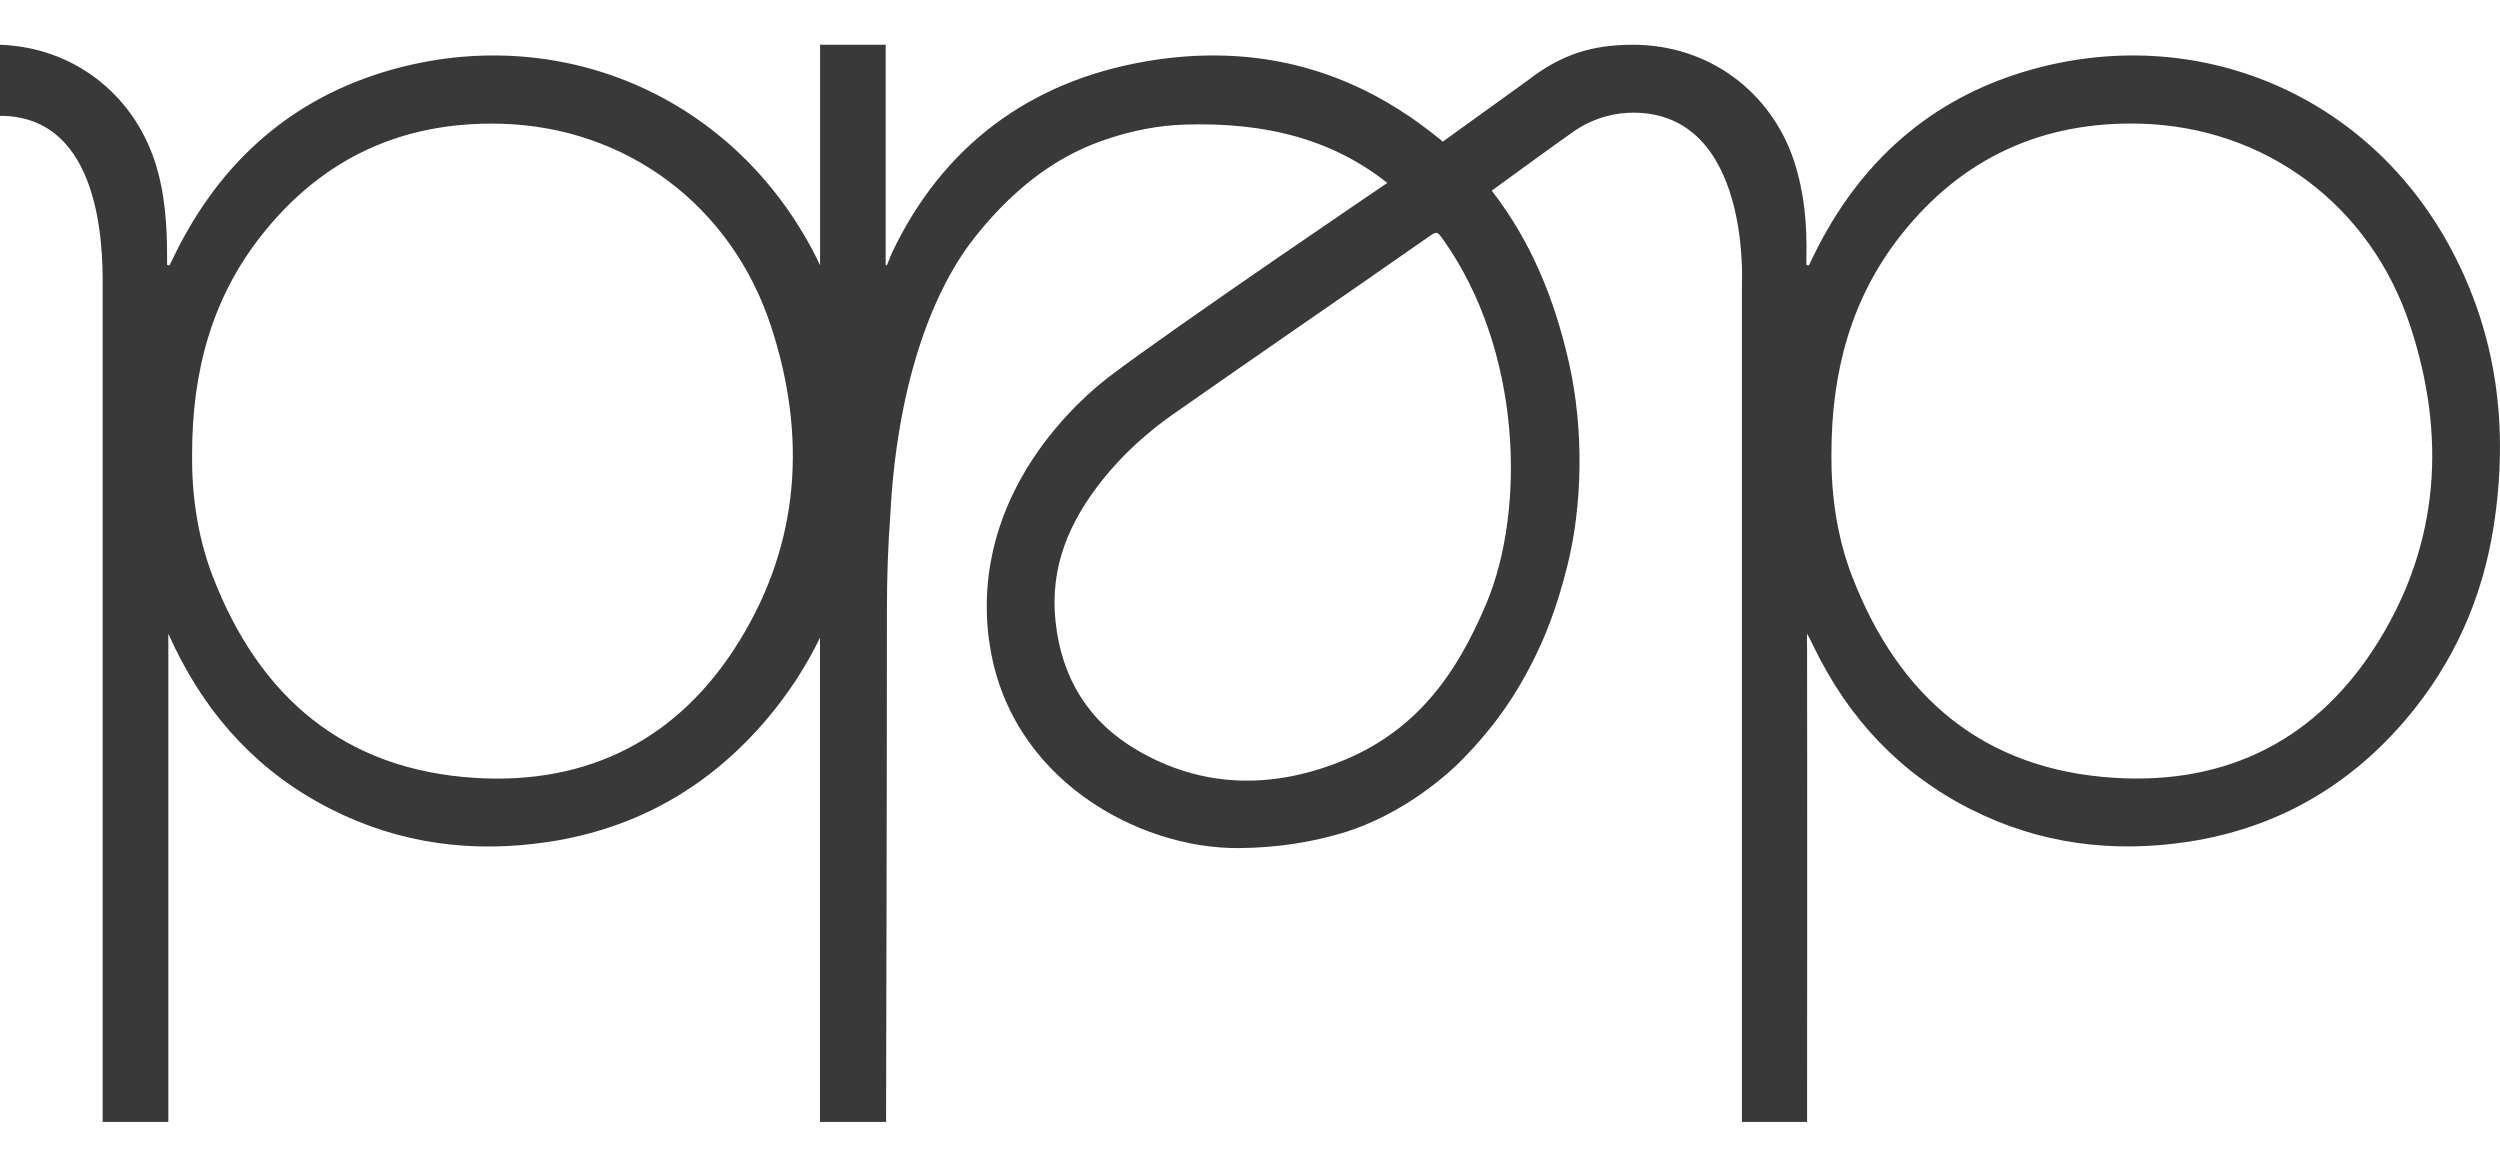 <svg width="30" height="14" viewBox="0 0 30 14" fill="none" xmlns="http://www.w3.org/2000/svg">
<path id="Vector" d="M29.412 2.986C28.412 1.116 26.354 0.275 24.366 0.838C23.169 1.177 22.314 1.944 21.768 3.058C21.747 3.101 21.726 3.143 21.706 3.185C21.696 3.183 21.687 3.181 21.677 3.179C21.677 3.145 21.677 3.112 21.677 3.078C21.685 2.697 21.654 2.317 21.529 1.934C21.253 1.098 20.503 0.537 19.594 0.537C19.081 0.537 18.717 0.666 18.327 0.969L17.997 1.207L17.328 1.689L17.313 1.699C17.267 1.66 17.219 1.623 17.172 1.586C17.004 1.454 16.831 1.337 16.654 1.234C16.651 1.232 16.647 1.23 16.644 1.228C15.774 0.721 14.805 0.556 13.754 0.736C12.347 0.977 11.307 1.762 10.703 3.035C10.688 3.067 10.655 3.155 10.643 3.185C10.636 3.181 10.636 3.181 10.628 3.177V0.537C10.3 0.537 9.841 0.537 9.841 0.537V3.183C9.809 3.117 9.777 3.051 9.742 2.986C8.74 1.116 6.682 0.275 4.694 0.838C3.498 1.177 2.642 1.944 2.096 3.058C2.075 3.101 2.054 3.143 2.034 3.185C2.024 3.183 2.015 3.181 2.005 3.179C2.005 3.145 2.005 3.112 2.005 3.078C2.005 2.718 1.983 2.317 1.857 1.934C1.588 1.121 0.875 0.567 0 0.537V1.39C1.216 1.39 1.232 2.972 1.232 3.408V13.463H2.02V7.605C2.049 7.667 2.082 7.739 2.1 7.776C2.514 8.625 3.126 9.282 3.973 9.71C4.802 10.13 5.682 10.241 6.593 10.101C7.654 9.938 8.53 9.431 9.219 8.609C9.469 8.311 9.675 7.992 9.84 7.653V13.463C9.84 13.463 10.465 13.463 10.633 13.463C10.633 13 10.643 9.757 10.643 7.335C10.643 6.916 10.657 6.538 10.683 6.196C10.757 4.696 11.154 3.538 11.691 2.856C12.044 2.409 12.44 2.058 12.894 1.83C13.026 1.764 13.163 1.707 13.305 1.662C13.591 1.568 13.889 1.507 14.194 1.496C15.226 1.459 16.011 1.692 16.648 2.195C16.648 2.195 14.141 3.892 13.317 4.515C12.999 4.756 11.638 5.894 11.867 7.676C11.869 7.685 11.87 7.694 11.872 7.703C12.099 9.343 13.66 10.188 14.867 10.177C15.339 10.174 15.757 10.101 16.108 9.996C16.866 9.77 17.421 9.244 17.537 9.125C17.992 8.661 18.211 8.287 18.367 7.988C18.538 7.659 18.677 7.311 18.807 6.795C18.991 6.063 19.008 5.155 18.829 4.359C18.654 3.58 18.367 2.888 17.901 2.288C17.91 2.281 18.079 2.158 18.082 2.156C18.1 2.144 18.738 1.677 18.901 1.566C19.145 1.402 19.402 1.352 19.598 1.352C21.013 1.352 20.903 3.407 20.903 3.408V13.463H21.685C21.685 13.271 21.688 9.623 21.685 7.802C21.685 7.756 21.682 7.649 21.685 7.603C21.716 7.66 21.754 7.738 21.772 7.775C22.186 8.624 22.798 9.28 23.645 9.709C24.474 10.129 25.354 10.24 26.265 10.1C27.326 9.936 28.202 9.429 28.891 8.609C29.446 7.947 29.787 7.182 29.922 6.329C30.106 5.161 29.975 4.039 29.412 2.986L29.412 2.986ZM8.873 7.691C8.146 8.87 7.062 9.418 5.704 9.335C4.14 9.238 3.114 8.375 2.551 6.911C2.365 6.427 2.301 5.917 2.305 5.46C2.304 4.446 2.548 3.571 3.138 2.824C3.873 1.891 4.842 1.454 6.011 1.485C7.51 1.524 8.775 2.46 9.252 3.914C9.681 5.224 9.603 6.507 8.873 7.691ZM17.838 7.238C17.471 8.113 16.978 8.791 16.061 9.149C15.242 9.468 14.42 9.453 13.651 9.005C13.067 8.665 12.738 8.143 12.666 7.453C12.597 6.796 12.835 6.255 13.228 5.761C13.475 5.451 13.766 5.188 14.091 4.961C15.122 4.239 16.104 3.568 17.136 2.847C17.243 2.772 17.245 2.773 17.32 2.878C18.259 4.203 18.312 6.104 17.838 7.238ZM28.546 7.69C27.819 8.87 26.735 9.418 25.376 9.334C23.812 9.238 22.786 8.374 22.223 6.91C22.037 6.426 21.974 5.916 21.977 5.46C21.976 4.445 22.221 3.571 22.81 2.823C23.545 1.891 24.514 1.454 25.684 1.484C27.182 1.524 28.448 2.459 28.924 3.914C29.354 5.223 29.276 6.506 28.546 7.69Z" fill="#393939"/>
</svg>

